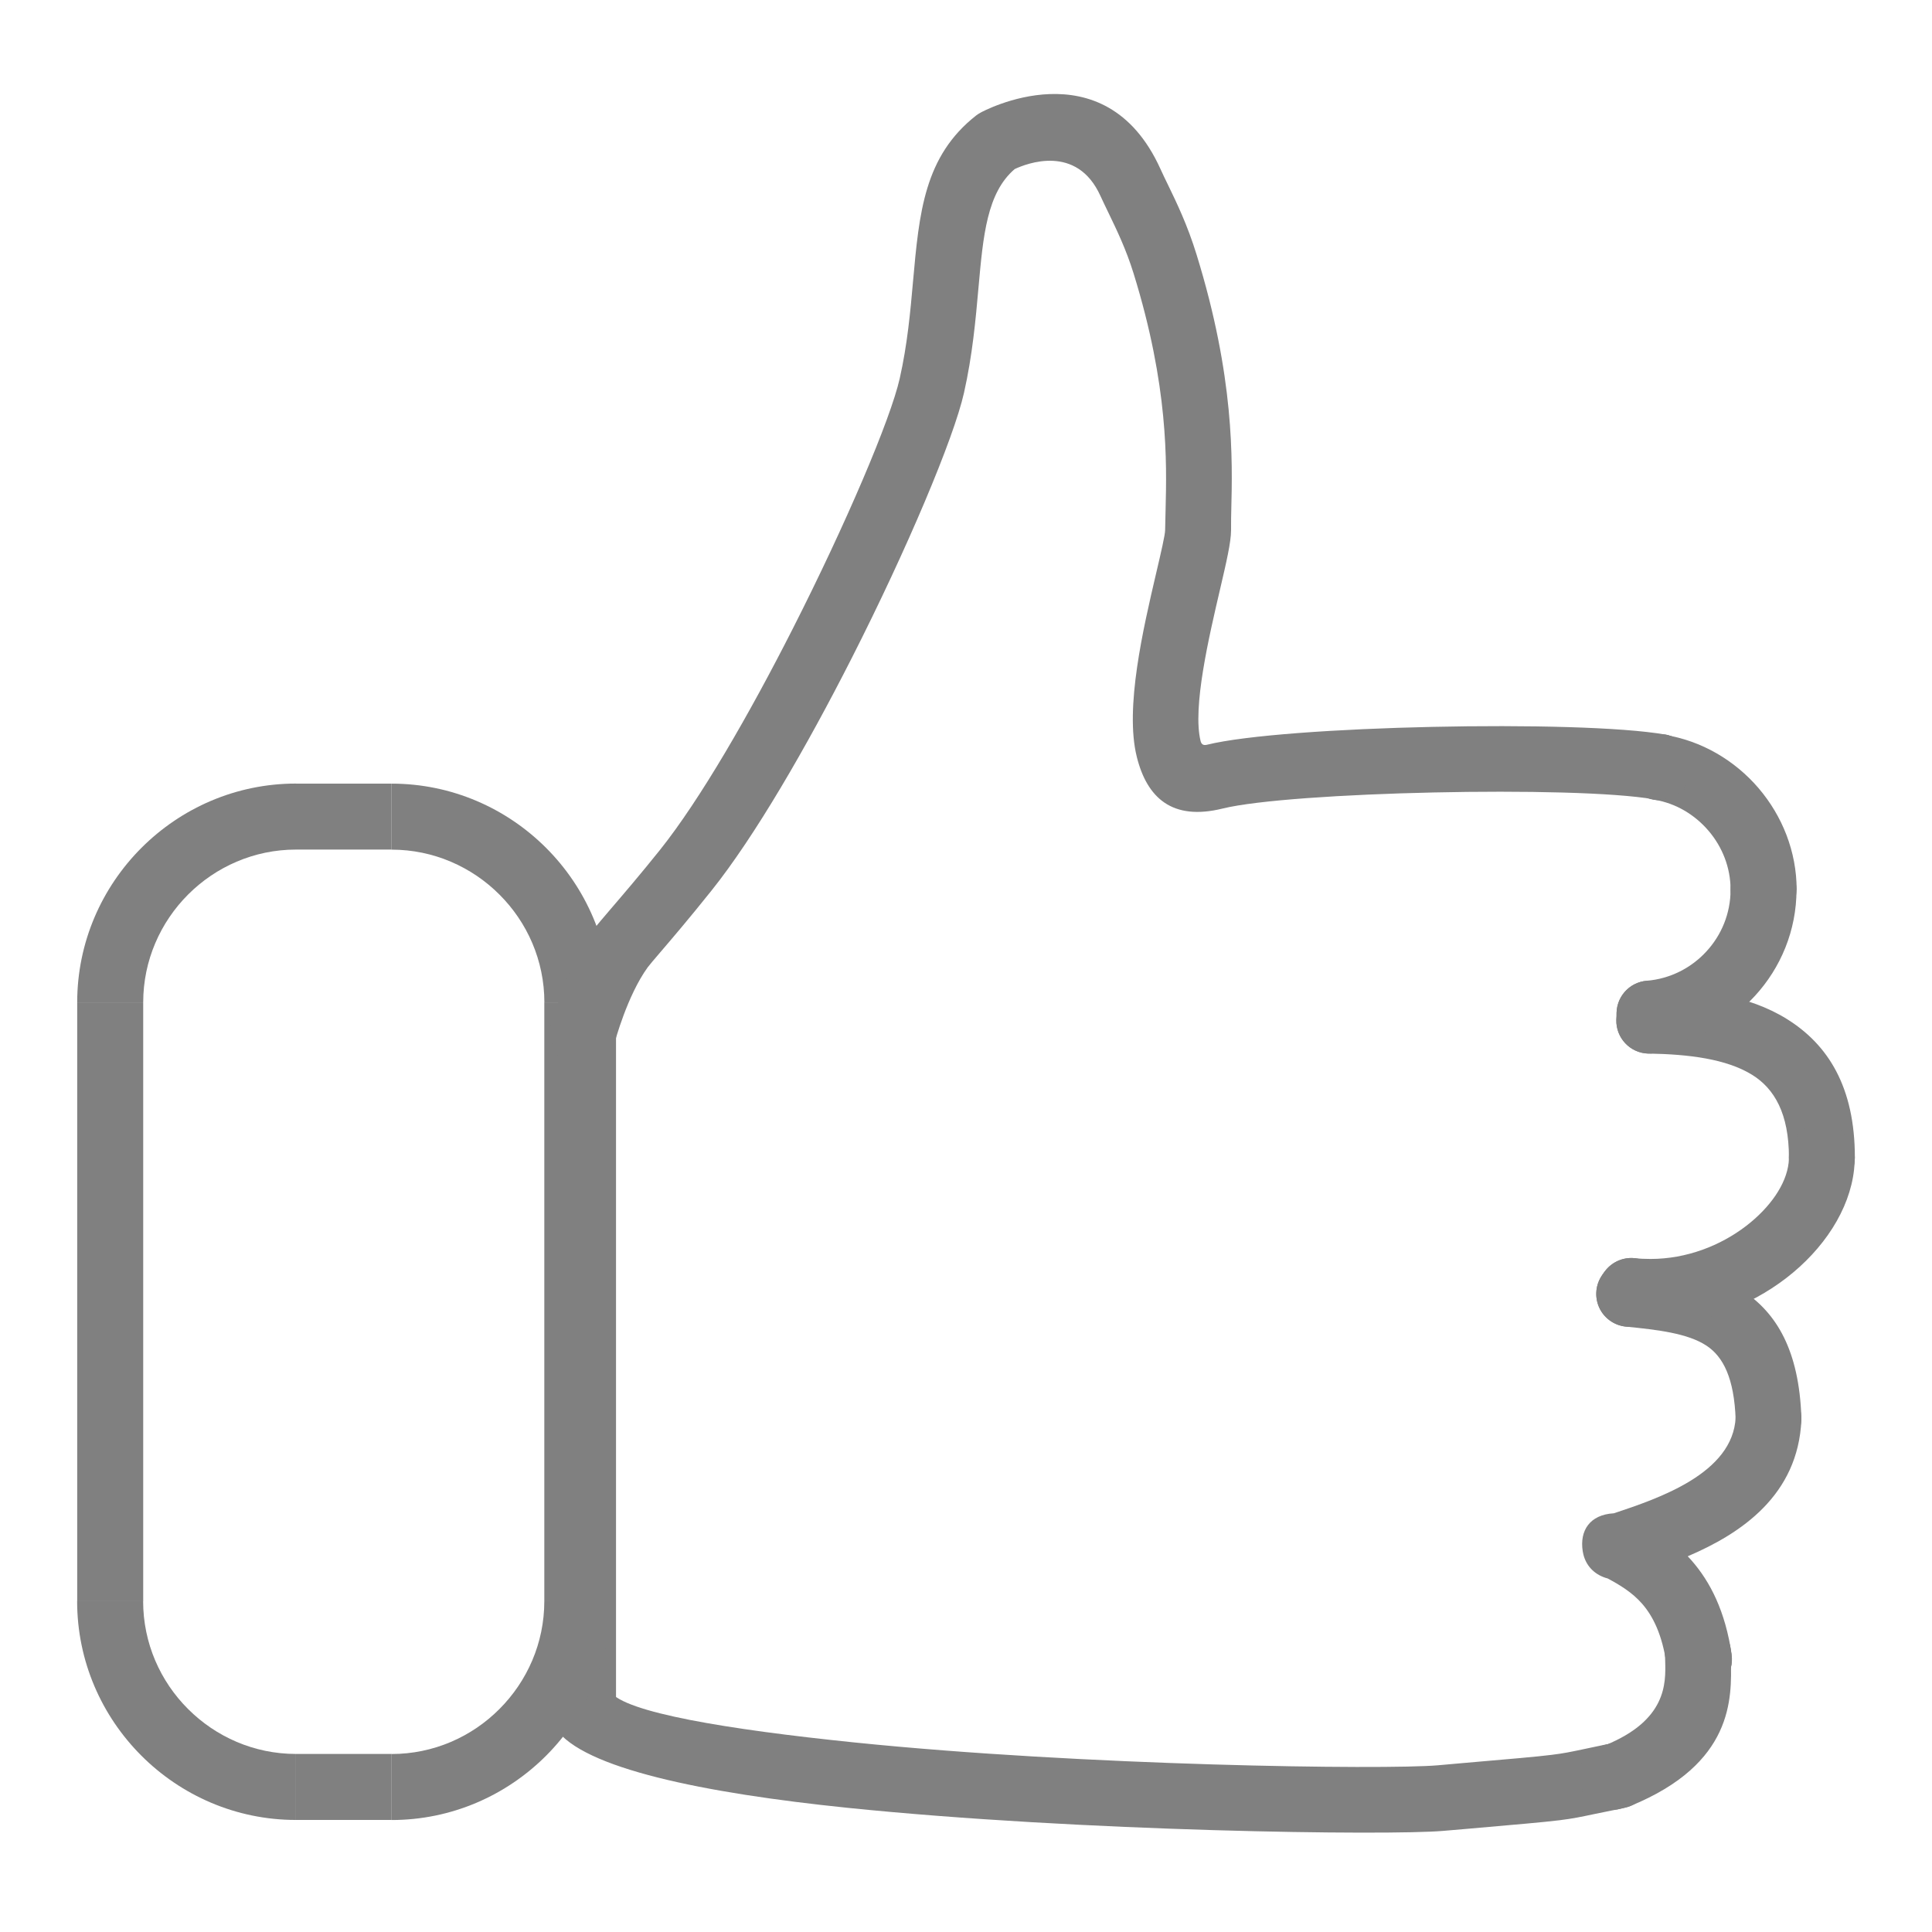 <?xml version="1.0" encoding="UTF-8"?>
<!DOCTYPE svg PUBLIC "-//W3C//DTD SVG 1.1//EN" "http://www.w3.org/Graphics/SVG/1.1/DTD/svg11.dtd">
<!-- Creator: CorelDRAW 2018 (64-Bit) -->
<svg xmlns="http://www.w3.org/2000/svg" xml:space="preserve" width="0.278in" height="0.278in" version="1.1" style="shape-rendering:geometricPrecision; text-rendering:geometricPrecision; image-rendering:optimizeQuality; fill-rule:evenodd; clip-rule:evenodd"
viewBox="0 0 277.78 277.78"
 xmlns:xlink="http://www.w3.org/1999/xlink">
 <defs>
  <style type="text/css">
   <![CDATA[
    .fil0 {fill:gray;fill-rule:nonzero}
   ]]>
  </style>
 </defs>
 <g id="Layer_x0020_1">
  <g id="_2742850800368">
   <path class="fil0" d="M266.69 166.43c0,2.62 -2.13,4.74 -4.74,4.74 -2.62,0 -4.74,-2.12 -4.74,-4.74 0,-6.3 -2.08,-9.91 -5.3,-11.9 -3.71,-2.29 -9.12,-2.95 -14.86,-3.05 -2.61,-0.04 -4.69,-2.19 -4.65,-4.8 0.04,-2.61 2.19,-4.69 4.8,-4.65 7.21,0.12 14.21,1.07 19.68,4.46 5.96,3.69 9.81,9.8 9.81,19.94z"/>
   <path class="fil0" d="M241.84 146.94c-0.1,2.61 -2.3,4.64 -4.91,4.54 -2.61,-0.1 -4.64,-2.3 -4.54,-4.91l0.04 -1.02c0.1,-2.61 2.3,-4.65 4.91,-4.54 2.61,0.1 4.64,2.3 4.54,4.91l-0.04 1.02z"/>
   <path class="fil0" d="M237.55 150.46c-2.61,0.21 -4.9,-1.73 -5.11,-4.34 -0.21,-2.61 1.73,-4.9 4.34,-5.11 3.37,-0.28 6.4,-1.85 8.57,-4.22 2.15,-2.33 3.47,-5.45 3.47,-8.87 0,-2.62 2.13,-4.74 4.74,-4.74 2.62,0 4.74,2.12 4.74,4.74 0,5.87 -2.28,11.25 -5.99,15.28 -3.74,4.07 -8.95,6.77 -14.76,7.26z"/>
   <path class="fil0" d="M258.3 127.92c0,2.62 -2.13,4.74 -4.74,4.74 -2.62,0 -4.74,-2.13 -4.74,-4.74 0,-3.2 -1.2,-6.16 -3.15,-8.45 -2,-2.35 -4.76,-4 -7.81,-4.48 -2.58,-0.4 -4.35,-2.81 -3.94,-5.39 0.4,-2.58 2.81,-4.35 5.39,-3.95 5.33,0.84 10.13,3.68 13.56,7.7 3.37,3.96 5.45,9.07 5.45,14.57z"/>
   <path class="fil0" d="M243.3 110.56c-0.13,2.61 -2.36,4.62 -4.96,4.48 -2.61,-0.13 -4.62,-2.35 -4.48,-4.96l0 -0.05c0.13,-2.61 2.36,-4.62 4.97,-4.48 2.61,0.13 4.61,2.35 4.48,4.96l-0 0.05z"/>
   <path class="fil0" d="M79.09 148.62c0,-2.62 2.13,-4.74 4.74,-4.74 2.62,0 4.74,2.13 4.74,4.74l0 97.28c0,2.62 -2.12,4.74 -4.74,4.74 -2.62,0 -4.74,-2.12 -4.74,-4.74l0 -97.28z"/>
   <path class="fil0" d="M79.93 248.56c-1.47,-2.16 -0.92,-5.11 1.24,-6.58 2.16,-1.47 5.11,-0.92 6.58,1.24 2.03,2.98 16.77,5.43 35.13,7.31 33,3.38 76.21,3.94 83.86,3.28l3.38 -0.3c7.41,-0.64 10.8,-0.93 12.96,-1.2 1.79,-0.22 2.72,-0.42 4.43,-0.78 1.31,-0.28 2.94,-0.63 3.37,-0.71 2.57,-0.51 5.07,1.15 5.57,3.72 0.51,2.57 -1.15,5.07 -3.72,5.57 -2.38,0.48 -2.87,0.58 -3.3,0.67 -2.1,0.44 -3.24,0.69 -5.2,0.93 -2.3,0.28 -5.76,0.58 -13.33,1.24l-3.39 0.29c-7.85,0.68 -52.01,0.13 -85.6,-3.31 -20.85,-2.14 -38.11,-5.7 -41.98,-11.38z"/>
   <path class="fil0" d="M232.93 260.08c-2.54,0.63 -5.1,-0.93 -5.72,-3.46 -0.63,-2.54 0.93,-5.1 3.46,-5.72l0.86 -0.22c2.54,-0.62 5.1,0.93 5.72,3.47 0.62,2.54 -0.93,5.1 -3.46,5.72l-0.86 0.21z"/>
   <path class="fil0" d="M234.46 259.65c-2.41,0.99 -5.18,-0.16 -6.17,-2.58 -0.99,-2.41 0.16,-5.18 2.57,-6.17 8.78,-3.6 8.64,-8.88 8.56,-12.02 -0.02,-0.77 -0.04,-0.9 -0.04,-1.2 0,-2.62 2.13,-4.74 4.74,-4.74 2.62,0 4.74,2.13 4.74,4.74l0 0.98c0.14,5.56 0.38,14.93 -14.42,20.99z"/>
   <path class="fil0" d="M239.46 238.42c-0.41,-2.58 1.35,-5 3.93,-5.41 2.58,-0.41 5,1.35 5.41,3.93l0.15 0.9c0.41,2.58 -1.35,5 -3.93,5.41 -2.58,0.41 -5,-1.35 -5.41,-3.93l-0.15 -0.9z"/>
   <path class="fil0" d="M248.97 237.91c0.37,2.59 -1.43,4.99 -4.02,5.35 -2.59,0.37 -4.98,-1.43 -5.35,-4.02 -0.61,-4.2 -1.93,-6.87 -3.52,-8.68 -1.41,-1.61 -3.22,-2.7 -4.95,-3.62l-0.25 -0.07 0 -0 -0.04 -0.01c-1.71,-0.56 -2.8,-1.81 -3.18,-3.35 -0.04,-0.16 -0.07,-0.31 -0.1,-0.48 -0.46,-2.97 1.02,-5.25 4.46,-5.45l0.14 -0.04c6.28,-2.1 17.02,-5.69 17.39,-13.76 0.11,-2.61 2.32,-4.63 4.93,-4.52 2.61,0.11 4.63,2.32 4.52,4.93 -0.49,10.81 -8.67,16.3 -16.34,19.57 0.18,0.19 0.36,0.39 0.54,0.59 2.68,3.06 4.87,7.29 5.78,13.57z"/>
   <path class="fil0" d="M258.99 203.81c0.08,2.61 -1.96,4.8 -4.57,4.87 -2.61,0.08 -4.79,-1.96 -4.87,-4.57 -0.21,-5.98 -1.8,-9.05 -4.19,-10.63 -2.7,-1.78 -6.98,-2.28 -11.59,-2.74 -2.6,-0.26 -4.5,-2.57 -4.24,-5.17 0.26,-2.6 2.57,-4.5 5.17,-4.24 5.85,0.58 11.32,1.25 15.89,4.26 4.87,3.22 8.08,8.59 8.41,18.22z"/>
   <path class="fil0" d="M238.05 188.83c-1.54,2.11 -4.51,2.56 -6.61,1.02 -2.11,-1.54 -2.56,-4.51 -1.02,-6.61l0.31 -0.43c1.55,-2.11 4.51,-2.57 6.62,-1.02 2.11,1.54 2.56,4.51 1.02,6.61l-0.31 0.43z"/>
   <path class="fil0" d="M234.02 190.32c-2.6,-0.29 -4.47,-2.63 -4.19,-5.23 0.29,-2.6 2.63,-4.47 5.23,-4.19 0.7,0.08 1.46,0.11 2.26,0.11 5.17,0 10.04,-1.91 13.73,-4.74 3.45,-2.65 5.78,-5.99 6.12,-9.11 0.02,-0.2 0.03,-0.44 0.03,-0.74 0,-2.62 2.13,-4.74 4.74,-4.74 2.62,0 4.74,2.13 4.74,4.74 0,0.54 -0.04,1.14 -0.11,1.78 -0.64,5.72 -4.34,11.41 -9.79,15.59 -5.22,4 -12.13,6.7 -19.47,6.7 -1.04,0 -2.14,-0.06 -3.3,-0.19z"/>
   <polygon class="fil0" points="56.3,261.67 42.55,261.67 42.55,252.18 56.3,252.18 "/>
   <path class="fil0" d="M42.55 261.67c-8.65,0 -16.52,-3.54 -22.22,-9.24 -5.7,-5.7 -9.24,-13.56 -9.24,-22.22l9.49 0c0,6.04 2.47,11.53 6.46,15.51 3.98,3.98 9.47,6.46 15.51,6.46l0 9.49z"/>
   <polygon class="fil0" points="11.1,230.22 11.1,144.12 20.59,144.12 20.59,230.22 "/>
   <path class="fil0" d="M11.1 144.12c0,-8.65 3.54,-16.52 9.24,-22.22 5.7,-5.7 13.56,-9.24 22.22,-9.24l0 9.49c-6.04,0 -11.53,2.48 -15.51,6.46 -3.98,3.98 -6.46,9.48 -6.46,15.51l-9.49 0z"/>
   <polygon class="fil0" points="42.55,112.67 56.3,112.67 56.3,122.15 42.55,122.15 "/>
   <path class="fil0" d="M56.3 112.67c8.65,0 16.52,3.54 22.22,9.24 5.7,5.7 9.24,13.57 9.24,22.22l-9.49 0c0,-6.04 -2.47,-11.53 -6.46,-15.51 -3.98,-3.98 -9.47,-6.46 -15.51,-6.46l0 -9.49z"/>
   <polygon class="fil0" points="87.75,144.12 87.75,230.22 78.26,230.22 78.26,144.12 "/>
   <path class="fil0" d="M87.75 230.22c0,8.65 -3.54,16.52 -9.24,22.22 -5.7,5.7 -13.56,9.24 -22.22,9.24l0 -9.49c6.04,0 11.53,-2.47 15.51,-6.46 3.98,-3.98 6.46,-9.47 6.46,-15.51l9.49 0z"/>
   <path class="fil0" d="M239.4 105.59c2.58,0.45 4.3,2.91 3.85,5.48 -0.45,2.58 -2.91,4.3 -5.49,3.85 -5.63,-0.99 -18.71,-1.27 -31.67,-0.98 -12.85,0.28 -25.42,1.11 -30.3,2.31 -7.23,1.79 -10.88,-1.51 -12.35,-7.46 -1.74,-7.02 0.94,-18.45 2.78,-26.33 0.73,-3.11 1.3,-5.57 1.3,-6.24 0,-0.2 0.03,-1.57 0.07,-3.07 0.16,-6.69 0.43,-17.59 -4.6,-33.82 -1.07,-3.47 -2.45,-6.31 -3.61,-8.72 -0.44,-0.91 -0.85,-1.76 -1.16,-2.44 -3.39,-7.5 -10.63,-4.66 -12.33,-3.86 -3.98,3.41 -4.53,9.52 -5.2,17 -0.41,4.63 -0.86,9.71 -2.09,15.18 -1.47,6.53 -8.17,22.45 -16.17,38.19 -6.48,12.75 -13.88,25.55 -20.15,33.39 -3.27,4.09 -5.71,6.94 -7.33,8.83 -0.94,1.1 -1.59,1.86 -1.81,2.16 -2.97,4.09 -4.73,10.74 -4.74,10.76 -0.67,2.53 -3.26,4.04 -5.78,3.37 -2.53,-0.67 -4.04,-3.26 -3.37,-5.78 0,-0.02 2.22,-8.41 6.22,-13.91 0.36,-0.5 1.15,-1.41 2.29,-2.75 1.75,-2.04 4.39,-5.12 7.14,-8.56 5.78,-7.24 12.82,-19.46 19.07,-31.77 7.69,-15.14 14.07,-30.15 15.39,-36 1.11,-4.93 1.53,-9.63 1.91,-13.92 0.89,-9.95 1.61,-18.03 9.07,-23.89 0.21,-0.16 0.44,-0.31 0.69,-0.44 0.05,-0.03 17.74,-9.73 25.82,8.13 0.36,0.79 0.69,1.48 1.05,2.21 1.3,2.68 2.83,5.85 4.13,10.06 5.47,17.67 5.18,29.53 5,36.82 -0.02,0.69 -0.03,1.29 -0.03,2.85 0,1.71 -0.69,4.66 -1.56,8.39 -1.63,6.98 -4.01,17.12 -2.82,21.92 0.11,0.43 0.37,0.67 0.91,0.53 5.51,-1.37 18.9,-2.28 32.38,-2.57 13.54,-0.3 27.35,0.02 33.49,1.1z"/>
  </g>
 </g>
</svg>
